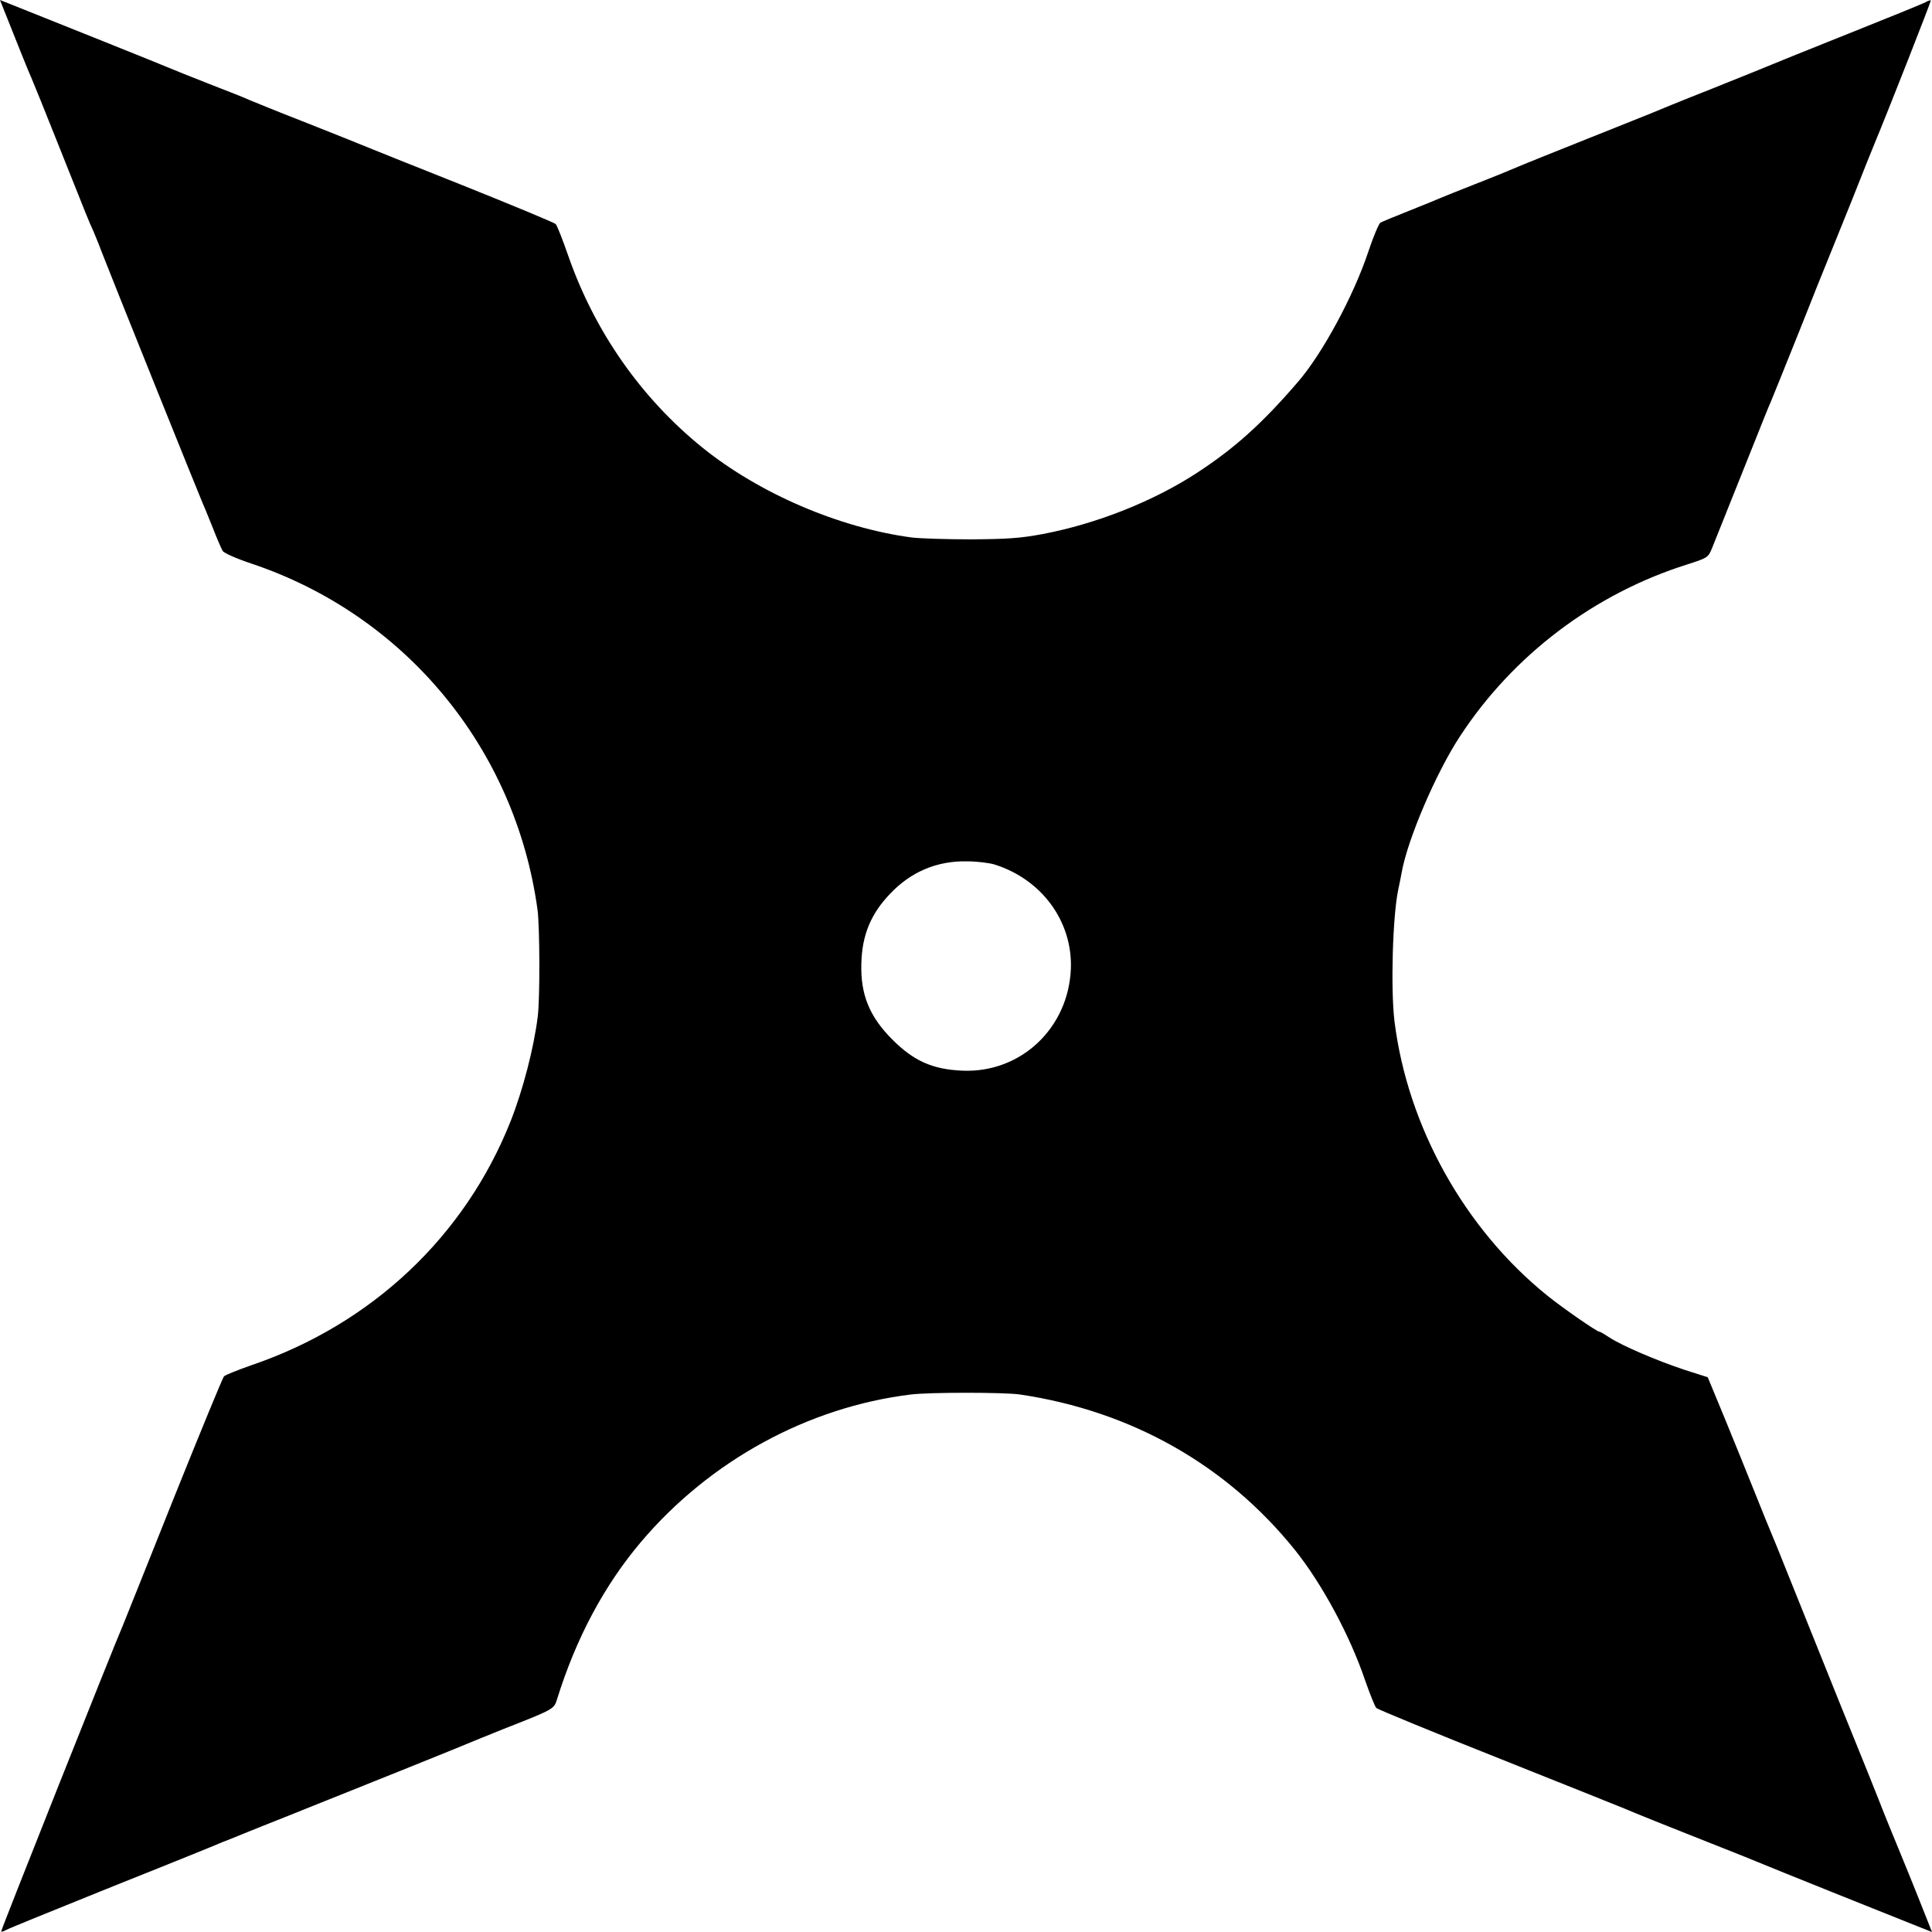 <?xml version="1.0" standalone="no"?>
<!DOCTYPE svg PUBLIC "-//W3C//DTD SVG 20010904//EN"
 "http://www.w3.org/TR/2001/REC-SVG-20010904/DTD/svg10.dtd">
<svg version="1.0" xmlns="http://www.w3.org/2000/svg"
 width="840pt" height="840pt" viewBox="0 0 840 840"
 preserveAspectRatio="xMidYMid meet">
<g transform="translate(0,840) scale(0.1,-0.1)"
fill="#000000" stroke="none">
<path d="M19 8352 c66 -166 104 -261 116 -287 7 -16 64 -156 125 -310 128
-321 122 -307 146 -360 9 -22 25 -60 34 -85 24 -64 429 -1071 440 -1095 5 -11
25 -59 44 -107 19 -49 39 -95 44 -103 4 -9 61 -34 124 -55 670 -224 1149 -804
1245 -1505 10 -73 11 -388 1 -465 -17 -137 -64 -318 -118 -455 -199 -501 -604
-882 -1125 -1060 -60 -21 -115 -43 -121 -49 -6 -6 -104 -245 -219 -531 -114
-286 -213 -533 -220 -550 -39 -89 -533 -1331 -530 -1333 2 -2 11 1 22 7 10 6
205 85 433 177 228 91 431 173 450 181 19 8 44 18 55 23 11 4 54 21 95 38 41
17 120 48 175 70 316 126 783 314 800 322 11 5 79 32 150 61 222 87 223 88
236 128 83 268 206 498 366 687 299 353 725 586 1173 641 81 10 408 10 475 0
484 -72 898 -306 1196 -677 116 -145 238 -370 304 -565 21 -60 43 -115 49
-121 6 -6 256 -109 556 -228 300 -120 559 -223 575 -231 17 -7 140 -57 275
-110 135 -53 259 -103 275 -110 25 -11 523 -211 687 -276 l48 -19 -21 53 c-47
120 -122 304 -134 332 -7 17 -31 75 -53 130 -21 55 -110 276 -197 490 -86 215
-186 462 -221 550 -35 88 -68 169 -73 180 -5 11 -37 90 -71 175 -34 85 -94
233 -133 328 l-72 174 -100 32 c-121 40 -272 105 -326 140 -21 14 -41 26 -45
26 -11 0 -158 102 -224 155 -361 290 -610 736 -667 1195 -17 141 -8 462 17
575 5 22 11 54 14 70 25 144 150 436 254 594 231 353 584 620 988 747 87 28
91 30 107 69 19 47 199 497 228 570 11 28 24 59 29 70 5 11 59 146 121 300 61
154 117 294 124 310 7 17 54 134 105 260 50 127 96 241 102 255 58 139 245
616 243 618 -2 2 -11 -1 -22 -7 -10 -6 -160 -67 -333 -136 -173 -69 -324 -130
-335 -135 -11 -5 -128 -52 -260 -105 -132 -52 -249 -100 -260 -105 -11 -5
-135 -54 -275 -110 -140 -56 -280 -112 -310 -125 -30 -13 -113 -47 -185 -75
-71 -28 -139 -55 -150 -60 -11 -5 -72 -30 -135 -55 -63 -25 -121 -49 -128 -53
-7 -4 -31 -61 -53 -127 -64 -192 -200 -444 -307 -567 -154 -179 -274 -287
-438 -394 -190 -124 -438 -222 -671 -266 -95 -18 -155 -22 -313 -23 -107 0
-222 4 -255 8 -316 42 -663 191 -911 391 -267 216 -469 505 -584 836 -24 69
-48 130 -54 136 -6 6 -189 82 -406 169 -217 86 -408 163 -425 170 -16 7 -129
52 -250 100 -121 47 -233 93 -250 100 -16 8 -95 39 -175 70 -80 31 -158 63
-175 70 -24 11 -487 196 -687 276 l-48 19 19 -48z m4306 -3711 c205 -65 338
-247 331 -452 -10 -260 -219 -456 -474 -444 -128 6 -209 42 -302 135 -100 100
-139 196 -135 331 3 123 41 215 124 302 90 96 205 145 336 142 44 0 98 -7 120
-14z"/>
</g>
</svg>
